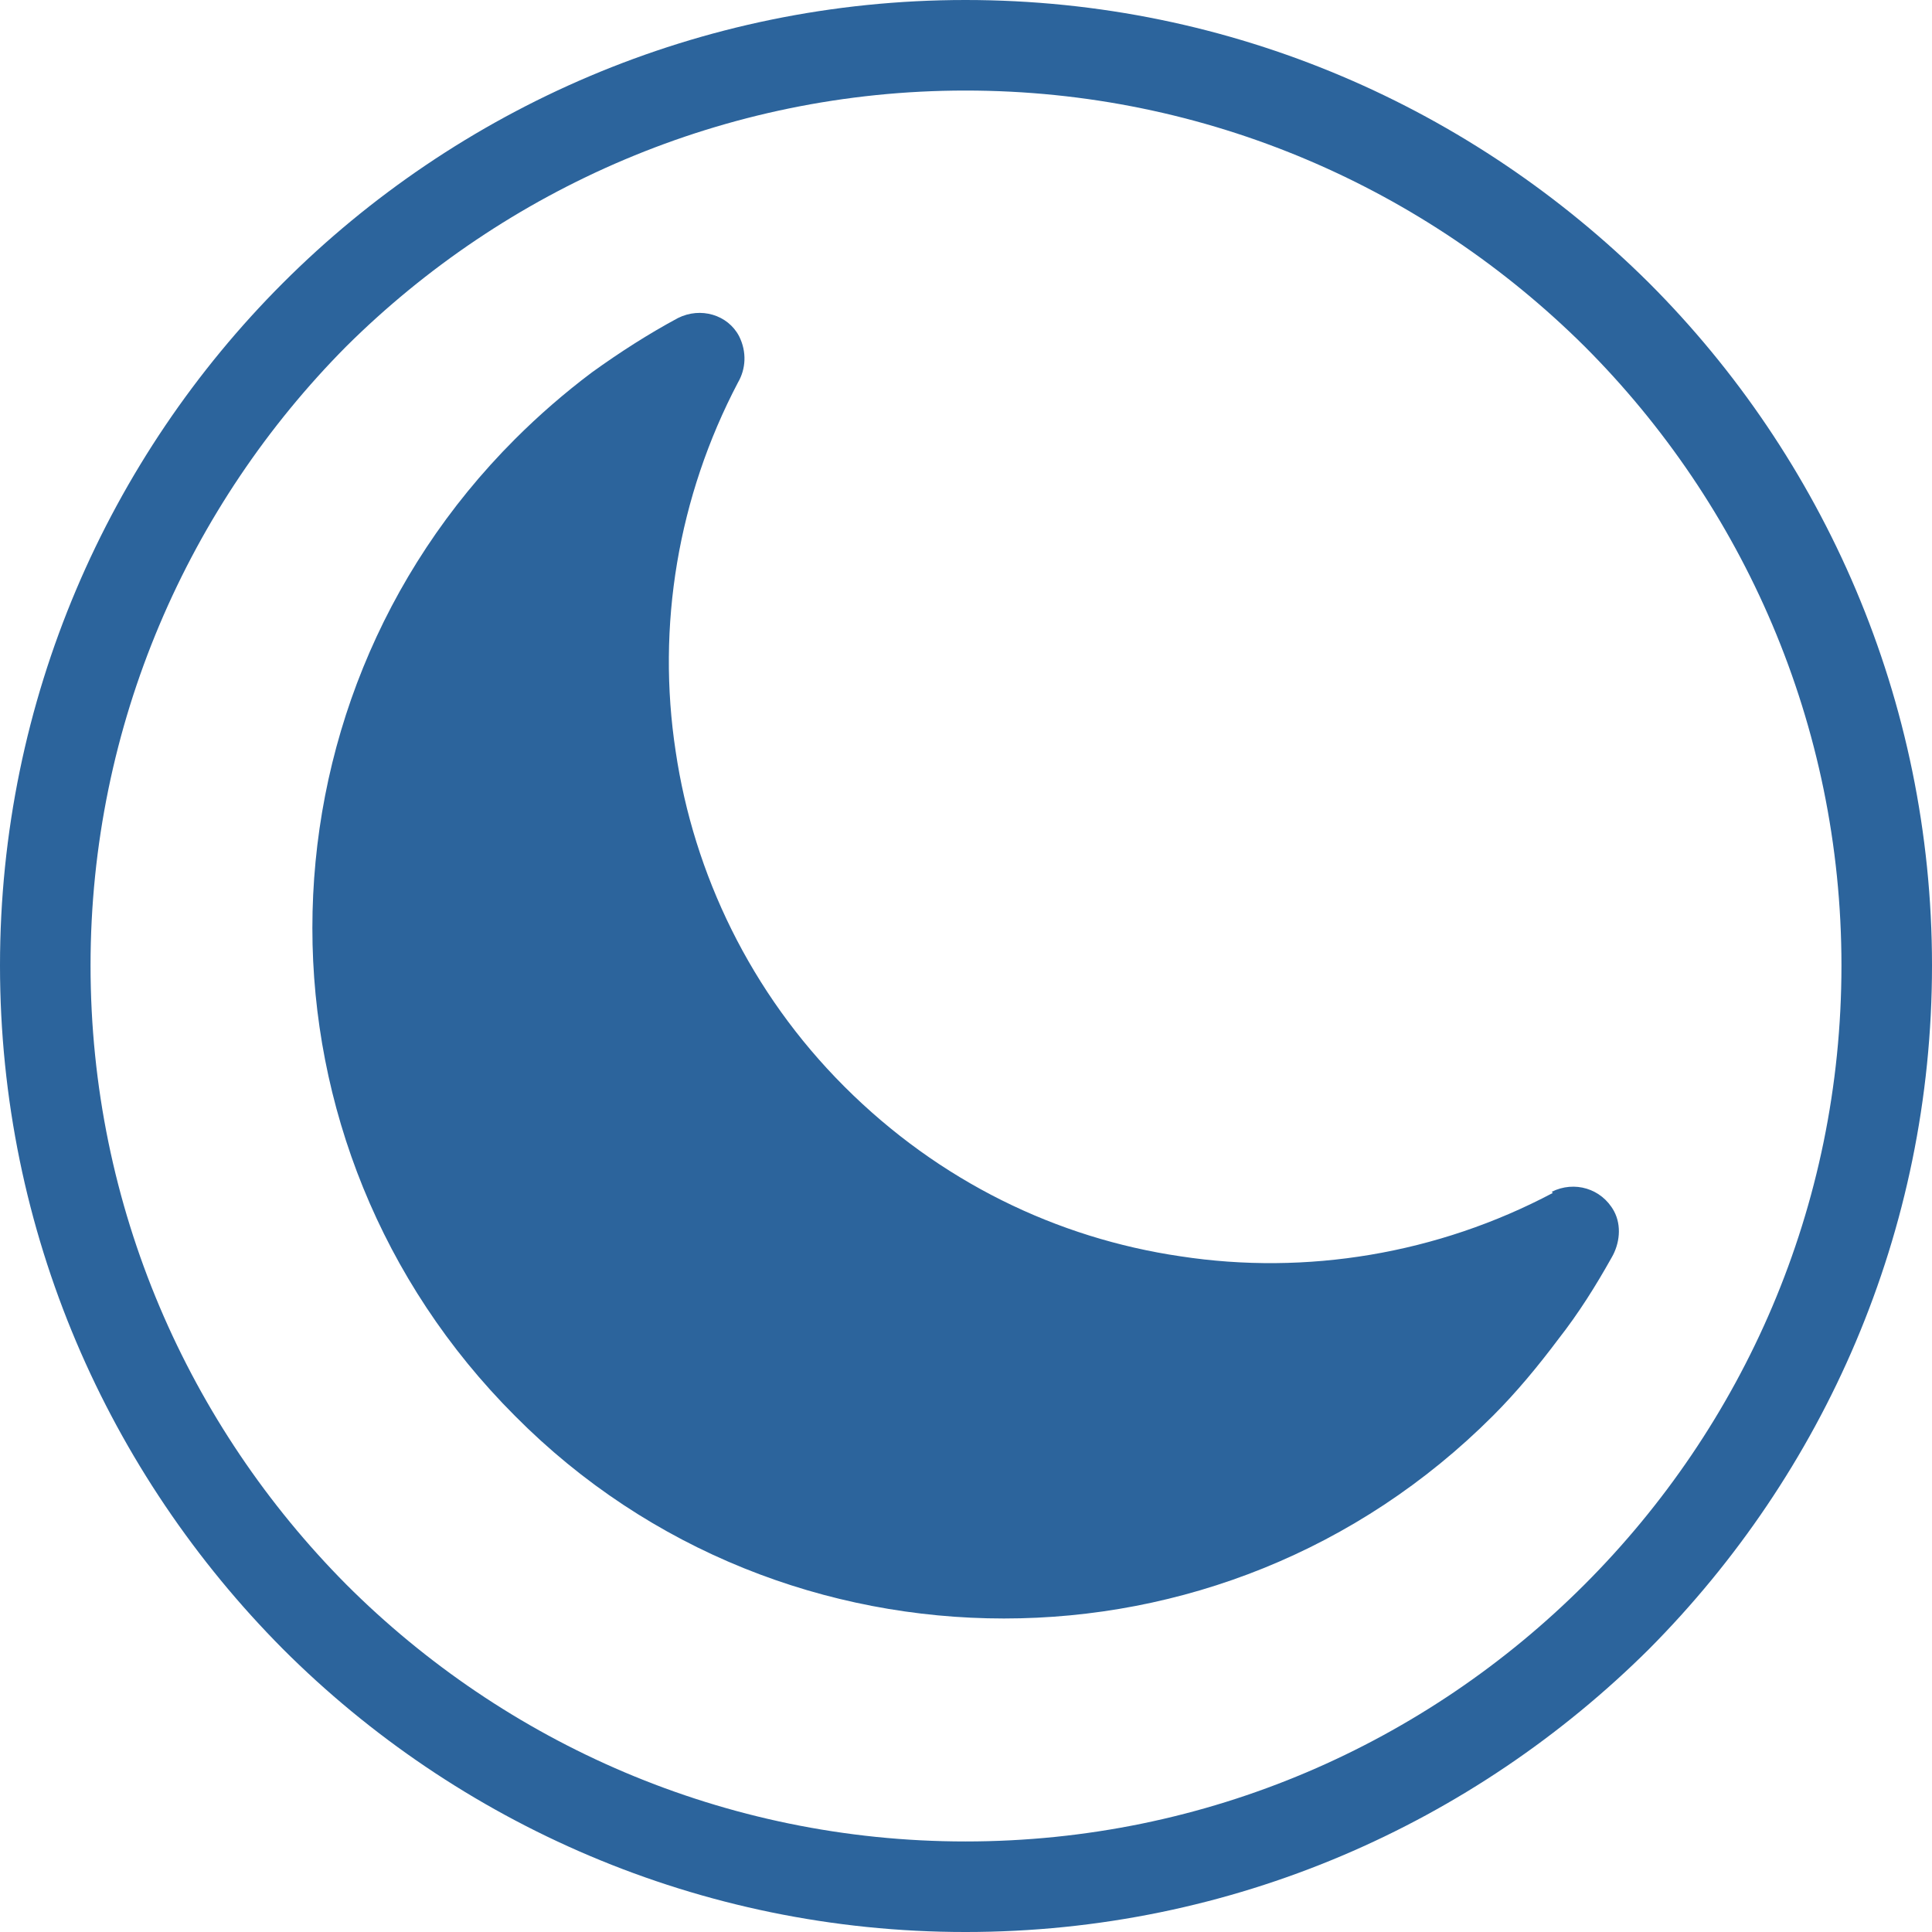 <svg id="SvgjsSvg1011" width="288" height="288" xmlns="http://www.w3.org/2000/svg" version="1.1" xmlns:xlink="http://www.w3.org/1999/xlink" xmlns:svgjs="http://svgjs.com/svgjs"><defs id="SvgjsDefs1012"></defs><g id="SvgjsG1013"><svg xmlns="http://www.w3.org/2000/svg" fill-rule="evenodd" clip-rule="evenodd" image-rendering="optimizeQuality" shape-rendering="geometricPrecision" text-rendering="geometricPrecision" viewBox="0 0 1707 1707" width="288" height="288"><path fill-rule="nonzero" d="m853 0c236 0 449 96 604 250 154 154 250 368 250 603 0 236-96 449-250 604-155 154-368 250-604 250-235 0-449-96-603-250-154-155-250-368-250-604 0-235 96-449 250-603s368-250 603-250zm-398 388c21-21 44-41 68-59 25-18 50-34 76-48 20-10 44-3 54 16 7 14 6 29-1 41-53 101-72 215-55 326 16 108 66 213 149 296 84 84 188 134 297 150 111 17 227-2 329-56l-1-1c20-10 44-3 55 17 7 13 5 29-2 41-14 25-29 49-47 72-18 24-37 47-58 68-120 120-276 179-432 179s-313-59-432-179c-119-119-179-275-179-431 0-157 60-313 179-432zm945-82c-140-139-333-226-547-226-213 0-407 87-547 226-139 140-226 334-226 547 0 214 87 407 226 547 140 140 334 227 547 227 214 0 407-87 547-227s227-333 227-547c0-213-87-407-227-547z" fill="#2c649c" class="color000 svgShape"></path></svg></g></svg>